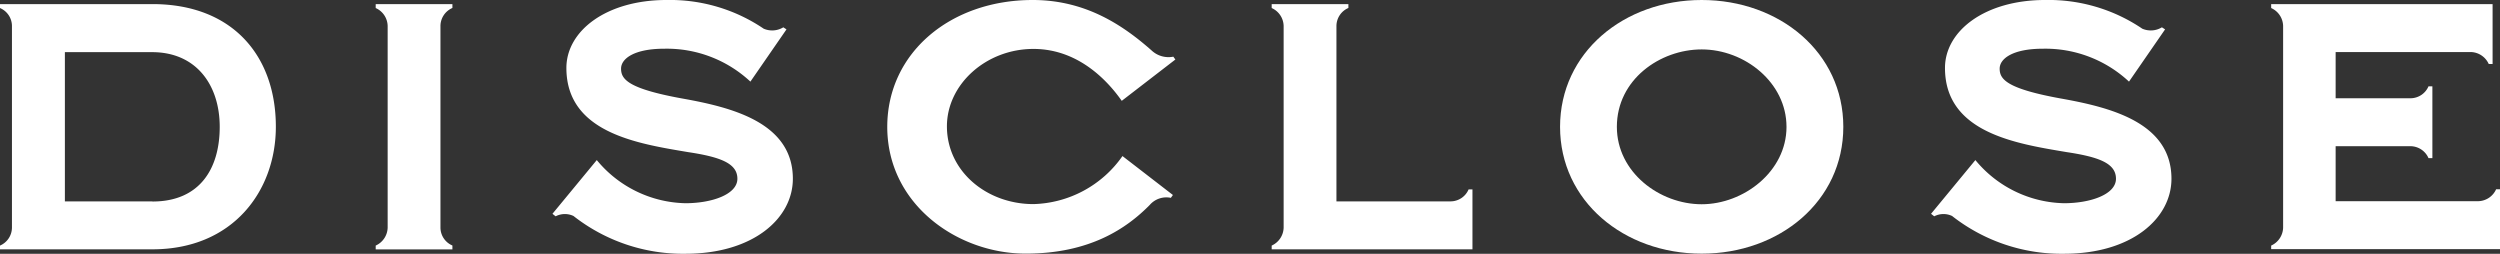 <svg xmlns="http://www.w3.org/2000/svg" width="280.276" height="28.45" viewBox="0 0 280.276 28.45">
  <rect x="0" y="0" width="280.276" height="28.45" fill="#333333" stroke="none"/>
  <g id="Group_3" data-name="Group 3" transform="translate(0)">
    <g id="Group_2" data-name="Group 2" transform="translate(0 0)">
      <path id="Path_15" data-name="Path 15" d="M684.3,531.472a2.208,2.208,0,0,0,1.34-2v-22.63a2.189,2.189,0,0,0-1.34-2V504.4h17.09c9,0,13.836,5.82,13.836,13.746,0,7.224-4.837,13.746-13.836,13.746H684.3Zm17.09-4.94c5.31,0,7.543-3.689,7.543-8.373s-2.629-8.373-7.582-8.373h-9.777v16.733h9.815Z" transform="translate(-684.3 -503.94)" fill="#fff"/>
      <path id="Path_16" data-name="Path 16" d="M1014.3,531.472a2.272,2.272,0,0,0,1.34-2v-22.63a2.25,2.25,0,0,0-1.34-2V504.4h8.6v.434a2.209,2.209,0,0,0-1.34,2v22.63a2.188,2.188,0,0,0,1.34,2v.434h-8.6Z" transform="translate(-972.18 -503.94)" fill="#fff"/>
      <path id="Path_17" data-name="Path 17" d="M1174.478,518.746a13.223,13.223,0,0,0,9.943,4.837c2.949,0,5.82-.983,5.82-2.744,0-1.723-1.889-2.438-5.539-2.987-5.616-.945-13.632-2.157-13.632-9.432,0-4.161,4.48-7.62,11.232-7.62a18.728,18.728,0,0,1,10.887,3.216,2.4,2.4,0,0,0,2.2-.153l.357.23-4.046,5.858a13.73,13.73,0,0,0-9.662-3.689c-3.344,0-4.838,1.1-4.838,2.234,0,1.174.74,2.234,6.841,3.344,5.5.983,12.419,2.668,12.419,9,0,4.442-4.442,8.411-12.062,8.411a19.887,19.887,0,0,1-12.534-4.238,2.253,2.253,0,0,0-2,.038l-.357-.281Z" transform="translate(-1107.572 -500.8)" fill="#fff"/>
      <path id="Path_18" data-name="Path 18" d="M1479.912,500.8c6.012,0,10.211,2.91,13.325,5.654a2.772,2.772,0,0,0,2.438.7l.23.319-6.011,4.633c-1.213-1.723-4.519-5.82-9.9-5.82-5.31,0-9.7,3.969-9.7,8.679,0,5.029,4.442,8.717,9.7,8.717a12.578,12.578,0,0,0,9.981-5.386l5.654,4.365-.23.319a2.46,2.46,0,0,0-2.361.791c-2.591,2.629-6.714,5.463-13.912,5.463-7.62,0-15.521-5.5-15.521-14.219C1463.613,506.722,1470.684,500.8,1479.912,500.8Z" transform="translate(-1364.134 -500.8)" fill="#fff"/>
      <path id="Path_19" data-name="Path 19" d="M1801.3,531.472a2.272,2.272,0,0,0,1.34-2v-22.63a2.25,2.25,0,0,0-1.34-2V504.4h8.6v.434a2.209,2.209,0,0,0-1.34,2v19.682h12.815a2.205,2.205,0,0,0,2-1.34h.434v6.714H1801.3Z" transform="translate(-1658.731 -503.94)" fill="#fff"/>
      <path id="Path_20" data-name="Path 20" d="M2086.356,515.019c0,8.335-7.148,14.219-15.878,14.219s-15.878-5.9-15.878-14.219,7.147-14.219,15.878-14.219S2086.356,506.684,2086.356,515.019Zm-6.37,0c0-4.952-4.672-8.679-9.509-8.679-4.671,0-9.509,3.382-9.509,8.679,0,5.105,4.8,8.679,9.509,8.679C2075.149,523.7,2079.987,520.048,2079.987,515.019Z" transform="translate(-1879.701 -500.8)" fill="#fff"/>
      <path id="Path_21" data-name="Path 21" d="M2385.378,518.746a13.223,13.223,0,0,0,9.942,4.837c2.949,0,5.82-.983,5.82-2.744,0-1.723-1.888-2.438-5.539-2.987-5.616-.945-13.631-2.157-13.631-9.432,0-4.161,4.48-7.62,11.231-7.62a18.728,18.728,0,0,1,10.888,3.216,2.4,2.4,0,0,0,2.2-.153l.357.23-4.046,5.858a13.732,13.732,0,0,0-9.663-3.689c-3.344,0-4.837,1.1-4.837,2.234,0,1.174.741,2.234,6.841,3.344,5.5.983,12.419,2.668,12.419,9,0,4.442-4.442,8.411-12.062,8.411a19.888,19.888,0,0,1-12.534-4.238,2.251,2.251,0,0,0-2,.038l-.357-.281Z" transform="translate(-2163.917 -500.8)" fill="#fff"/>
      <path id="Path_22" data-name="Path 22" d="M2679.2,531.472a2.273,2.273,0,0,0,1.34-2v-22.63a2.251,2.251,0,0,0-1.34-2V504.4h24.824v6.714h-.433a2.271,2.271,0,0,0-2-1.34h-15.163v5.182h8.412a2.205,2.205,0,0,0,2-1.34h.434v8.054h-.434a2.225,2.225,0,0,0-2-1.34h-8.412v6.165h15.993a2.248,2.248,0,0,0,2-1.34h.435v6.714H2679.2Z" transform="translate(-2424.579 -503.94)" fill="#fff"/>
    </g>
  </g>
</svg>
